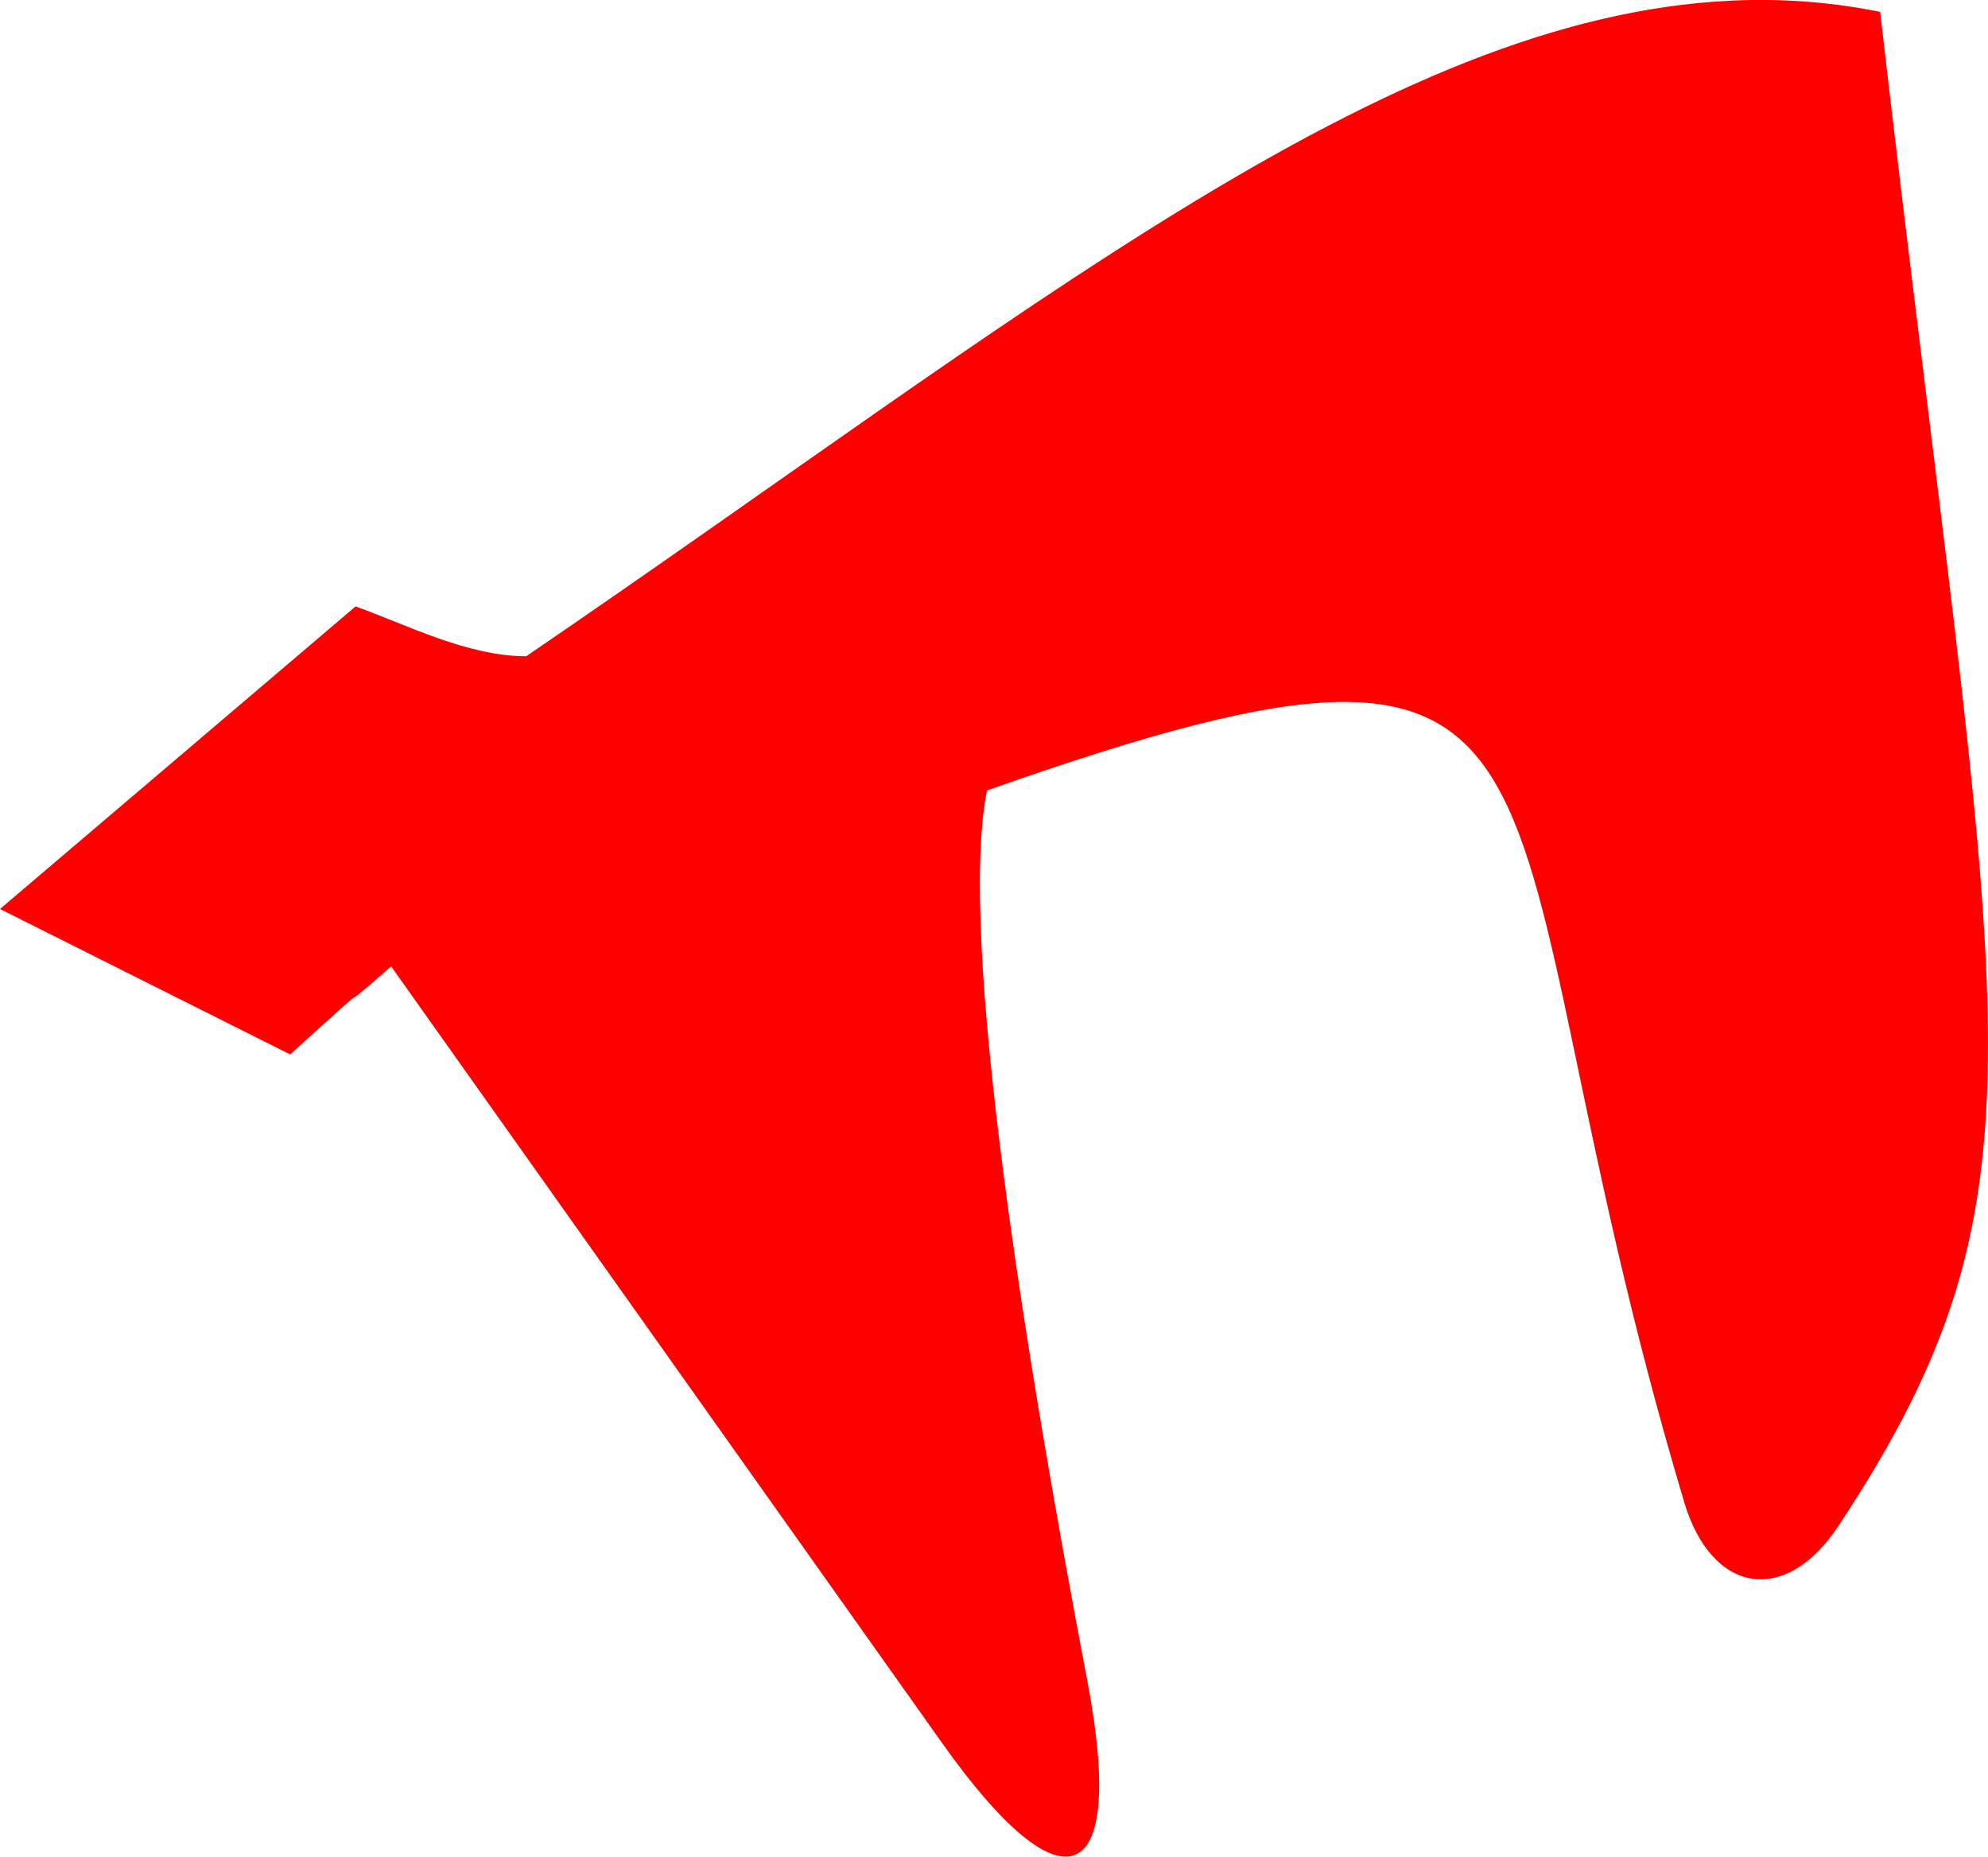 <?xml version="1.0" encoding="UTF-8" standalone="no"?>
<!-- Created with Inkscape (http://www.inkscape.org/) -->

<svg
   width="82.134mm"
   height="76.699mm"
   viewBox="0 0 82.134 76.699"
   version="1.1"
   id="svg5"
   inkscape:version="1.1.2 (0a00cf5339, 2022-02-04)"
   sodipodi:docname="main.svg"
   xmlns:inkscape="http://www.inkscape.org/namespaces/inkscape"
   xmlns:sodipodi="http://sodipodi.sourceforge.net/DTD/sodipodi-0.dtd"
   xmlns="http://www.w3.org/2000/svg"
   xmlns:svg="http://www.w3.org/2000/svg">
  <sodipodi:namedview
     id="namedview7"
     pagecolor="#505050"
     bordercolor="#ffffff"
     borderopacity="1"
     inkscape:showpageshadow="0"
     inkscape:pageopacity="0"
     inkscape:pagecheckerboard="1"
     inkscape:deskcolor="#505050"
     inkscape:document-units="mm"
     showgrid="false"
     showguides="true"
     inkscape:zoom="1.0909319"
     inkscape:cx="276.82755"
     inkscape:cy="117.33088"
     inkscape:window-width="1600"
     inkscape:window-height="843"
     inkscape:window-x="0"
     inkscape:window-y="28"
     inkscape:window-maximized="1"
     inkscape:current-layer="layer4"
     inkscape:pageshadow="2"
     inkscape:snap-to-guides="false"
     inkscape:snap-grids="false">
    <inkscape:page
       x="0"
       y="0"
       width="82.134"
       height="76.699"
       id="page2"
       margin="0"
       bleed="0" />
  </sodipodi:namedview>
  <defs
     id="defs2" />
  <g
     inkscape:groupmode="layer"
     id="layer2"
     inkscape:label="Layer 6"
     style="font-variation-settings:normal;opacity:1;vector-effect:none;fill:#ff0000;fill-opacity:1;stroke-width:0.247;stroke-linecap:butt;stroke-linejoin:miter;stroke-miterlimit:4;stroke-dasharray:none;stroke-dashoffset:0;stroke-opacity:1;-inkscape-stroke:none;stop-color:#000000;stop-opacity:1"
     transform="translate(-61.541,-0.796)">
    <path
       d="M 133.079,0.823 C 118.719,1.482 103.886,13.857 83.281,27.906 c -2.448,-0.002 -4.956,-1.312 -7.05,-2.058 l -14.69,12.499 11.988,6.007 c 4.494,-4.083 1.109,-0.943 4.172,-3.637 l 22.775,32.1 c 5.057,7.127 7.622,5.988 5.985,-2.595 -2.499,-13.1 -5.374,-30.678 -4.142,-36.774 26.798,-9.448 19.747,-0.904 28.805,29.404 1.135,3.799 4.185,4.292 6.37,0.984 9.316,-14.108 6.571,-20.557 1.724,-62.55 -2.048,-0.413 -4.089,-0.559 -6.141,-0.465 z"
       style="display:inline;vector-effect:none;fill-rule:evenodd;stop-color:#000000"
       id="path5" />
  </g>
</svg>
